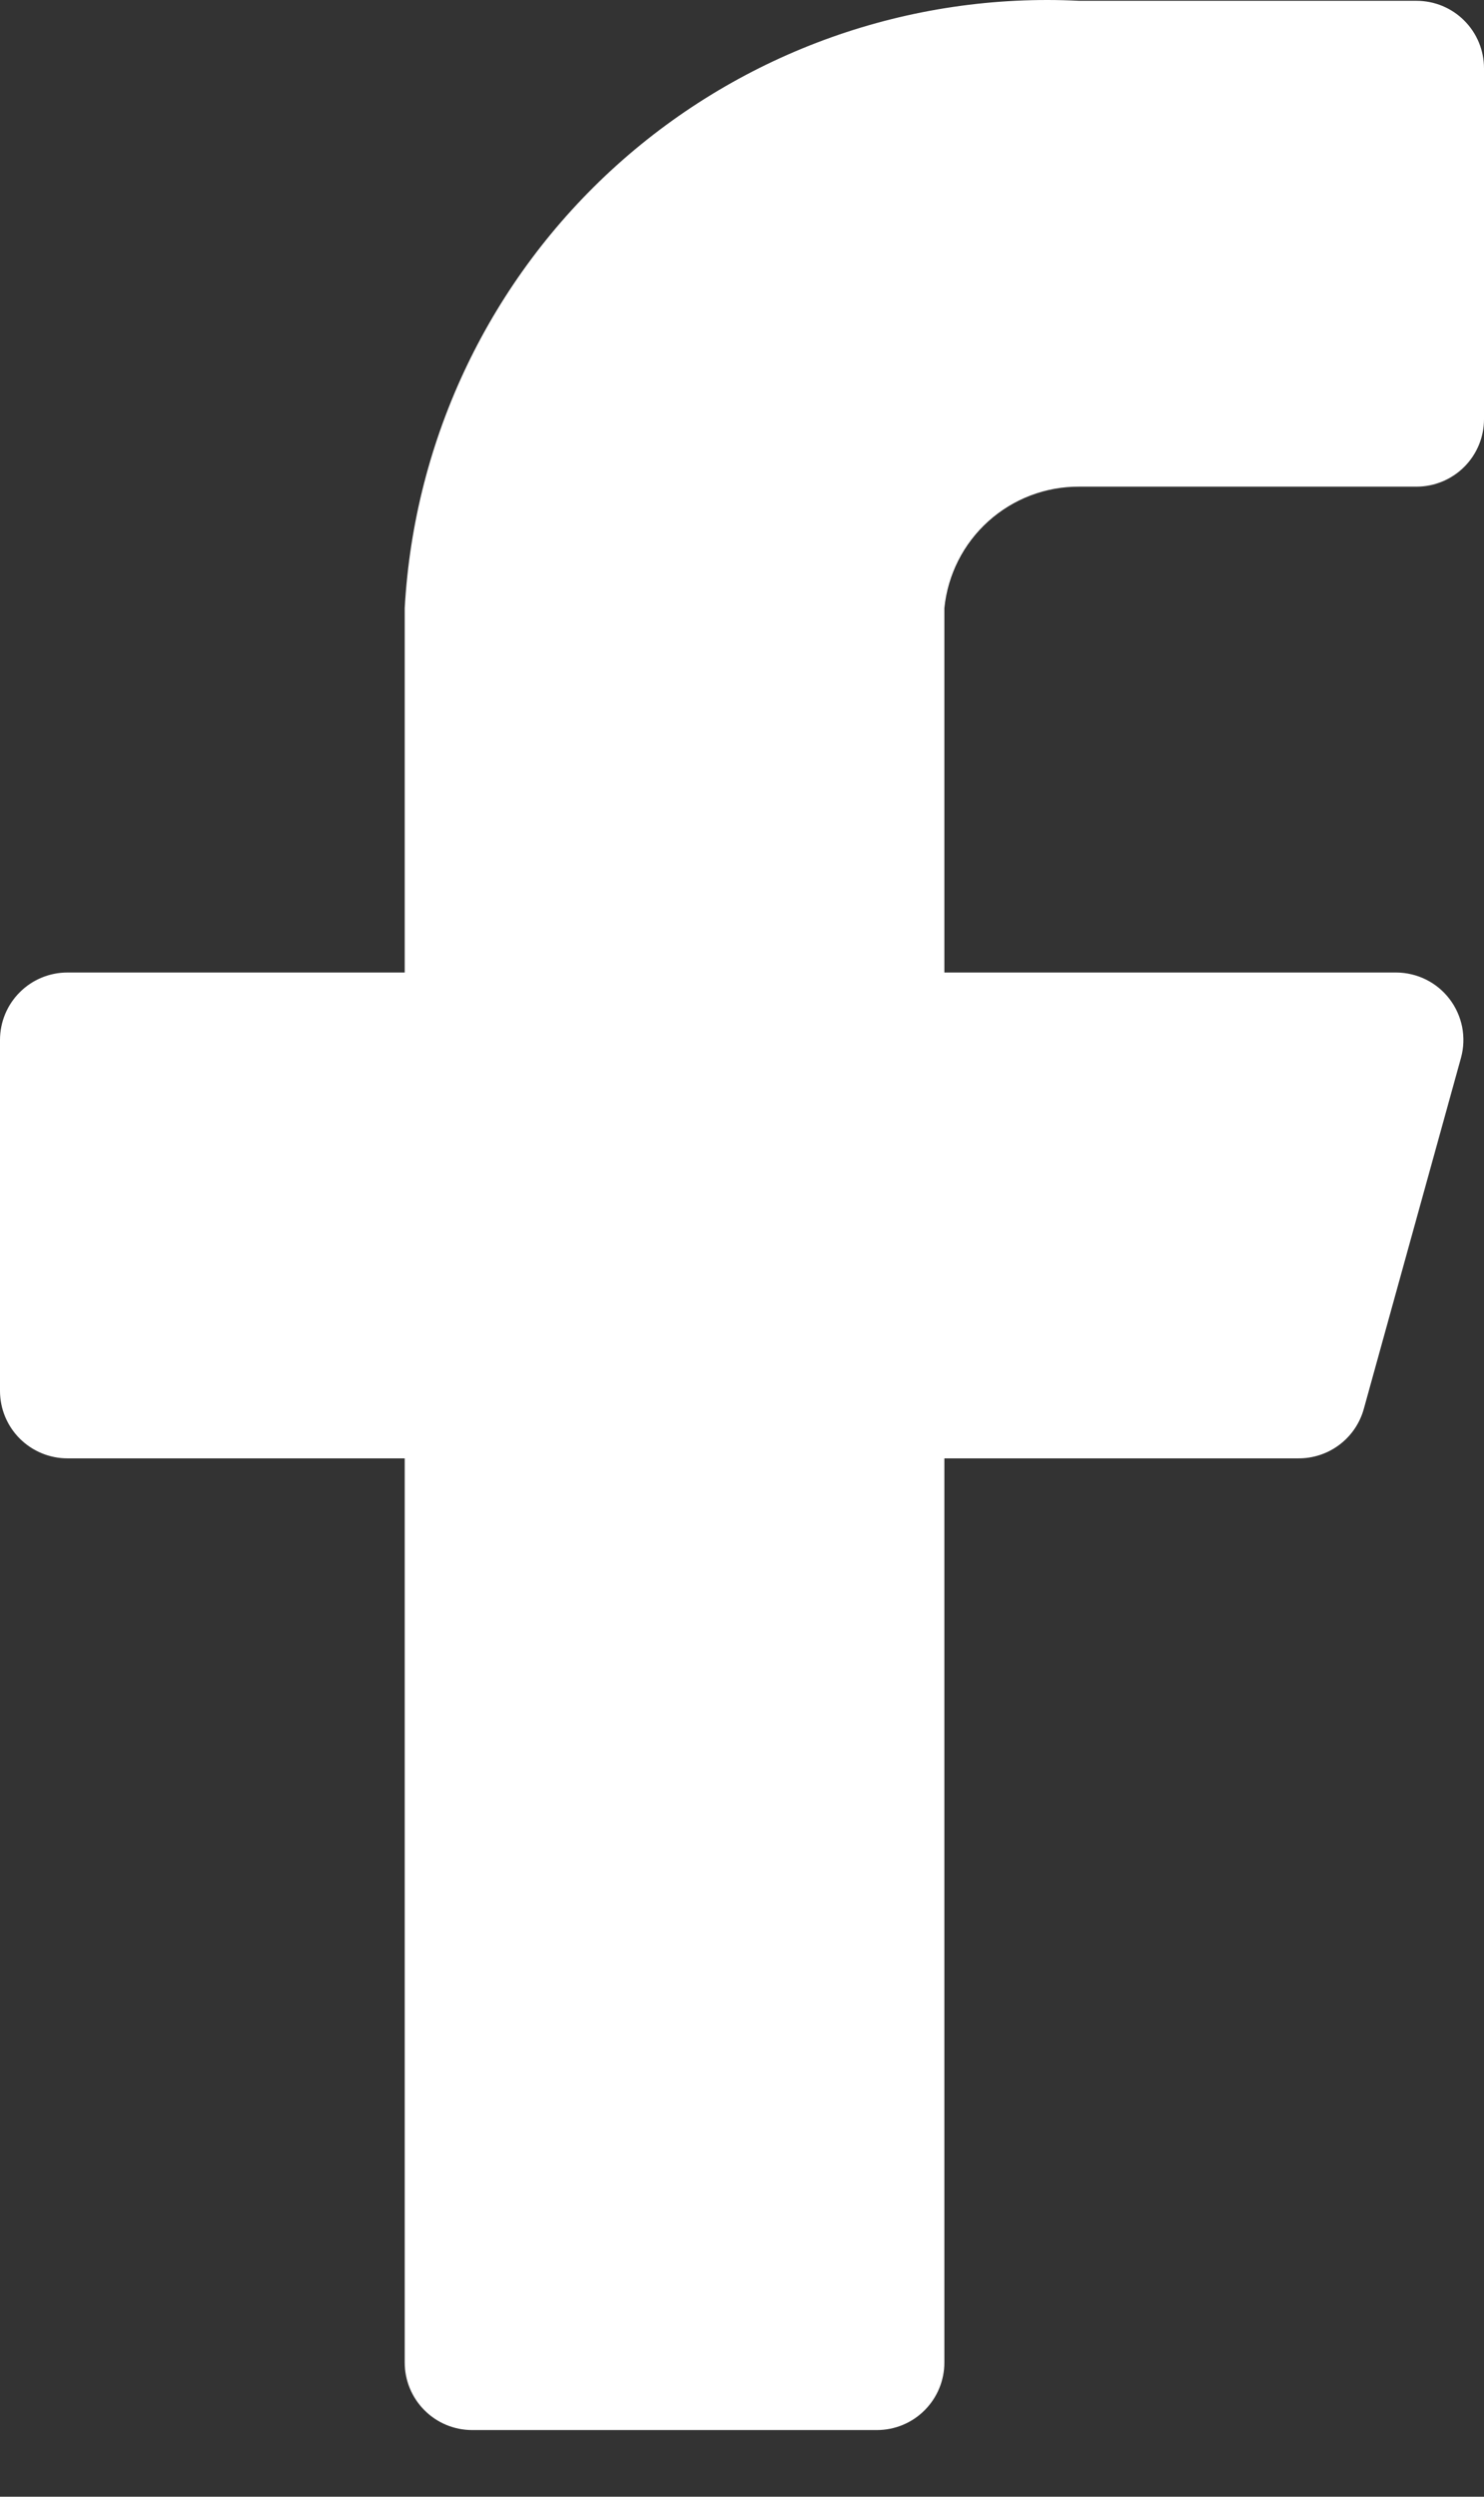 <svg width="22" height="37" viewBox="0 0 22 37" fill="none" xmlns="http://www.w3.org/2000/svg">
<rect x="0" y="0" width="22" height="37" fill="#333333" stroke="none"/>
<path d="M22 1.012C22 0.747 21.895 0.492 21.707 0.305C21.52 0.117 21.265 0.012 21 0.012H16C13.482 -0.114 11.017 0.763 9.143 2.449C7.27 4.135 6.14 6.495 6 9.012V14.412H1C0.735 14.412 0.48 14.517 0.293 14.705C0.105 14.892 0 15.147 0 15.412V20.612C0 20.877 0.105 21.131 0.293 21.319C0.48 21.506 0.735 21.612 1 21.612H6V35.012C6 35.277 6.105 35.531 6.293 35.719C6.48 35.907 6.735 36.012 7 36.012H13C13.265 36.012 13.52 35.907 13.707 35.719C13.895 35.531 14 35.277 14 35.012V21.612H19.24C19.462 21.615 19.68 21.544 19.857 21.41C20.035 21.276 20.162 21.087 20.22 20.872L21.66 15.672C21.7 15.524 21.705 15.369 21.676 15.219C21.646 15.069 21.583 14.928 21.49 14.806C21.397 14.684 21.278 14.585 21.141 14.517C21.004 14.449 20.853 14.413 20.7 14.412H14V9.012C14.05 8.517 14.282 8.058 14.652 7.725C15.022 7.392 15.502 7.209 16 7.212H21C21.265 7.212 21.52 7.106 21.707 6.919C21.895 6.731 22 6.477 22 6.212V1.012Z" fill="white"/>
</svg>
